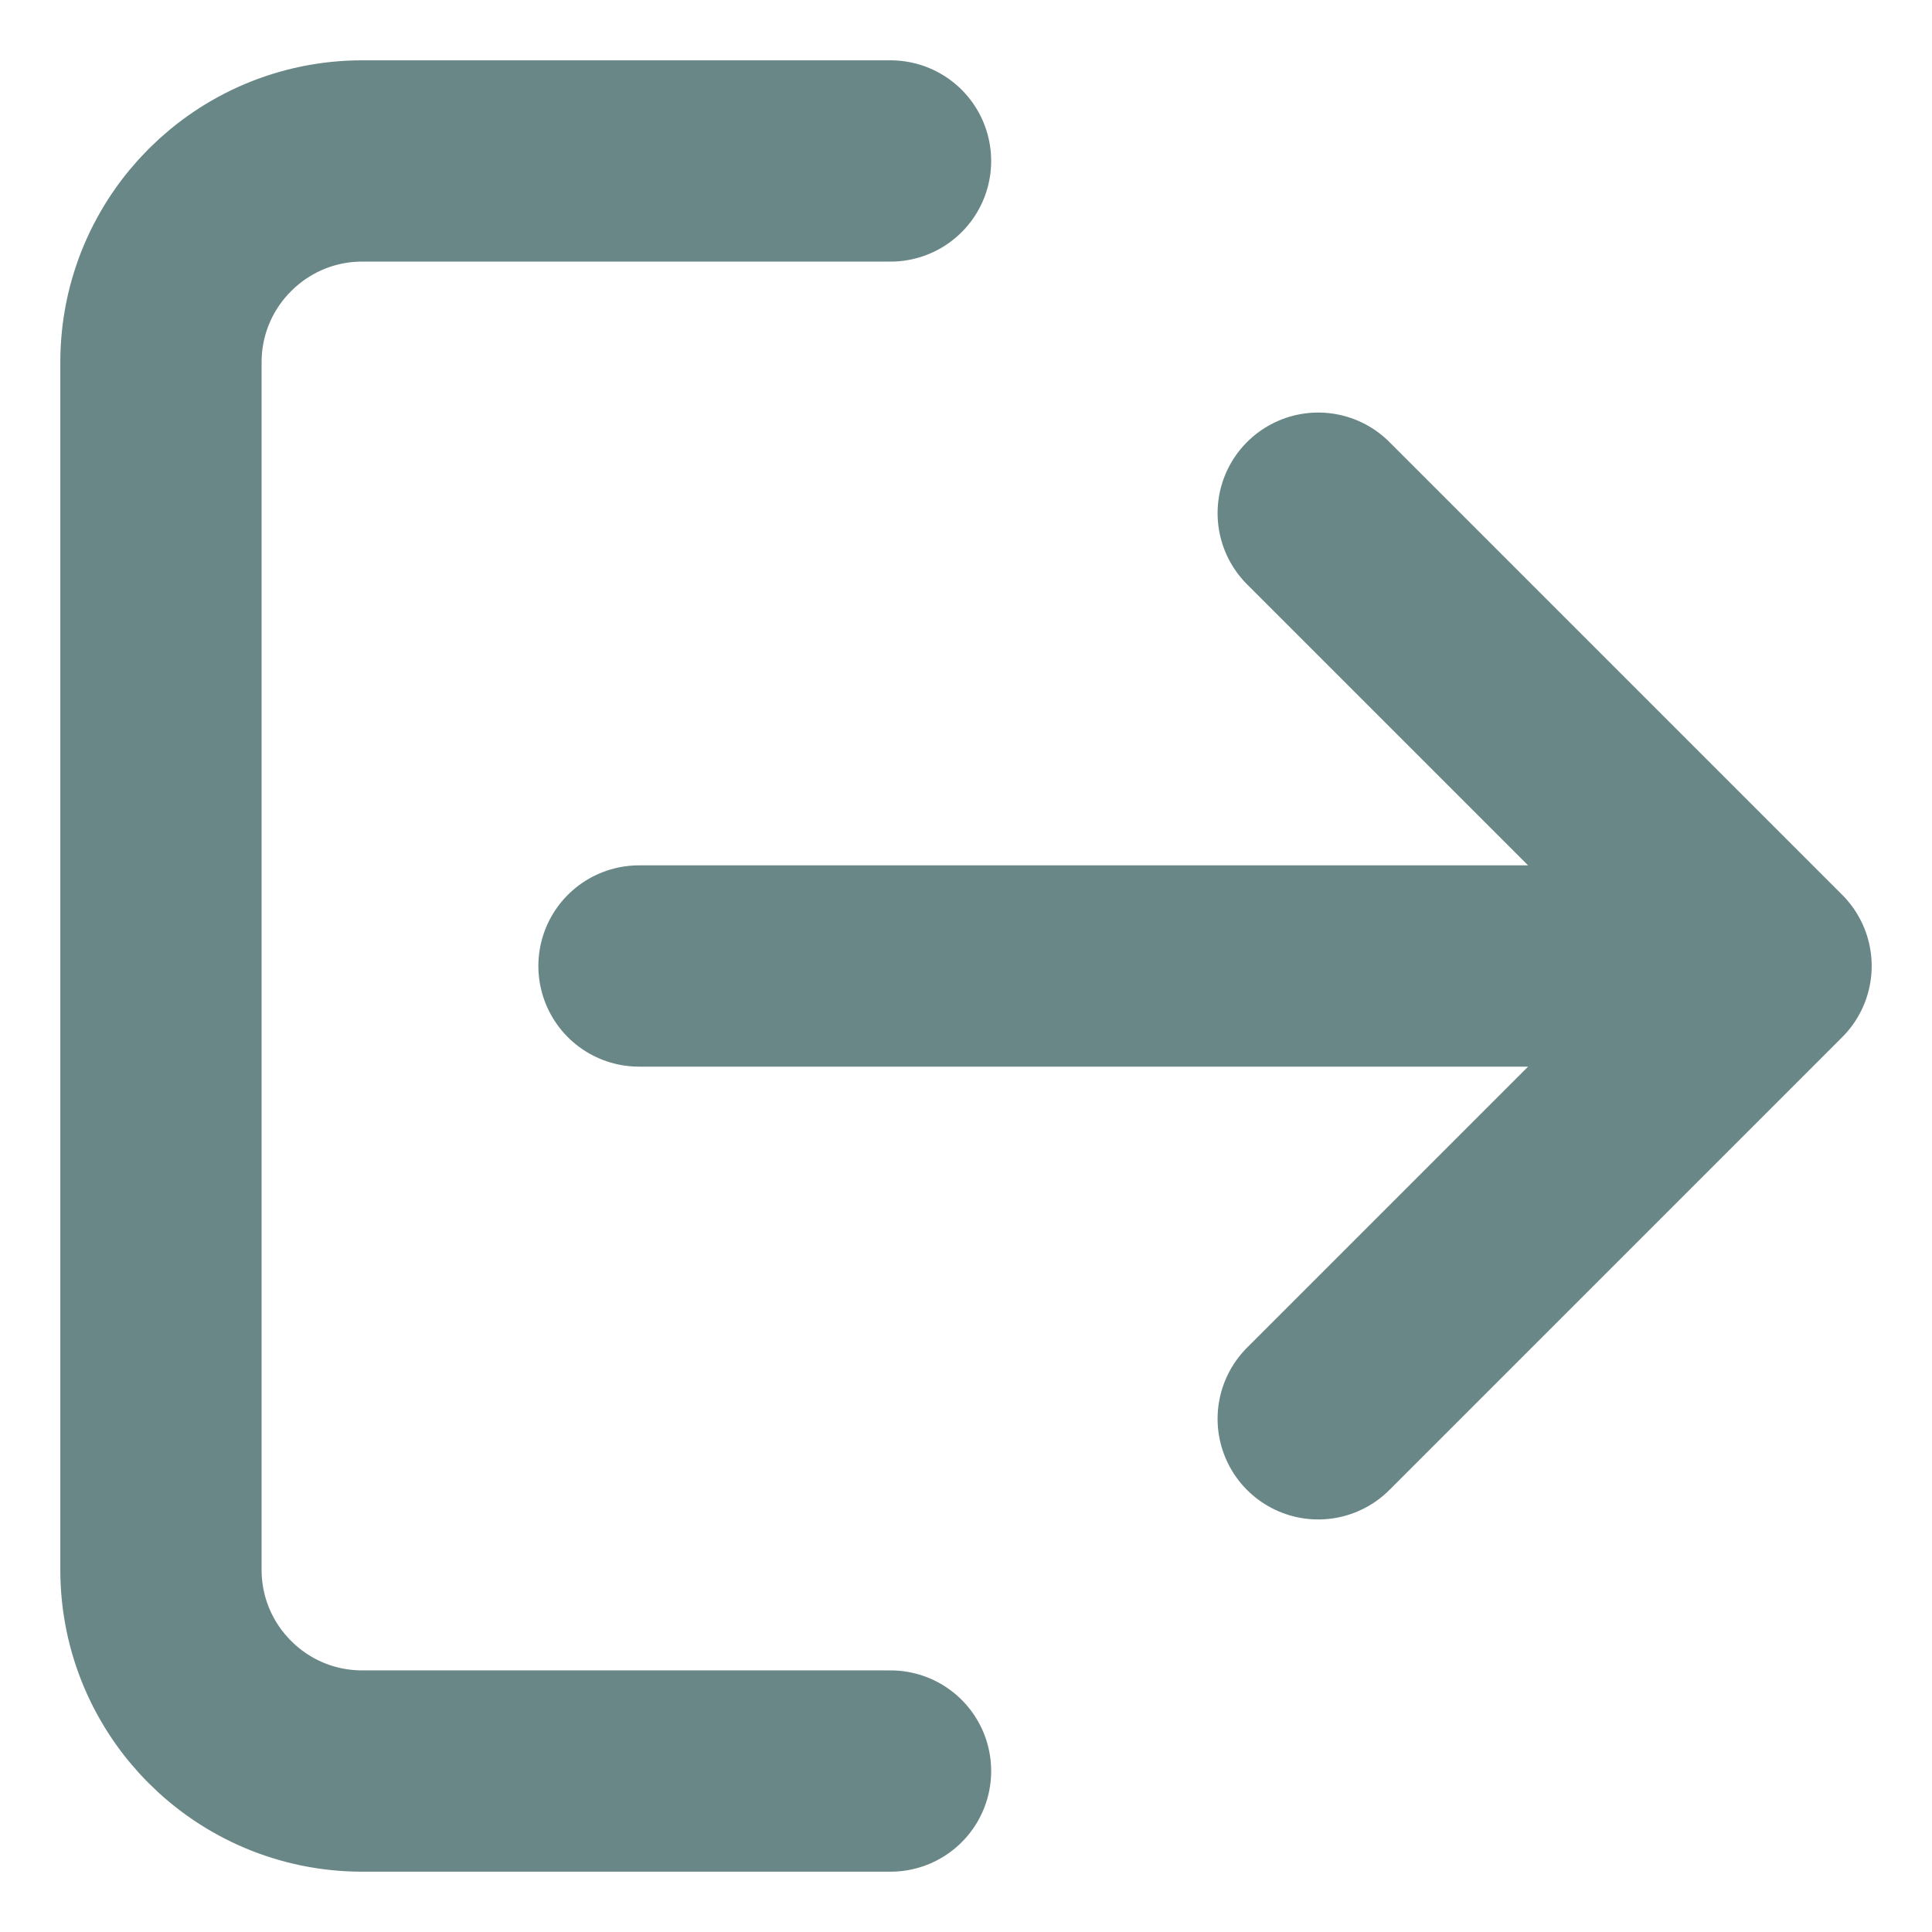 <svg width="16" height="16" viewBox="0 0 16 16" fill="none" xmlns="http://www.w3.org/2000/svg">
<path d="M7.375 14.667H3C2.08 14.667 1.333 13.921 1.333 13L1.333 3C1.333 2.08 2.08 1.333 3 1.333L7.375 1.333M14.667 8L5.292 8M14.667 8L10.917 11.75M14.667 8L10.917 4.25" stroke="#6A8787" stroke-width="1.667" stroke-linecap="round" stroke-linejoin="round"/>
</svg>
